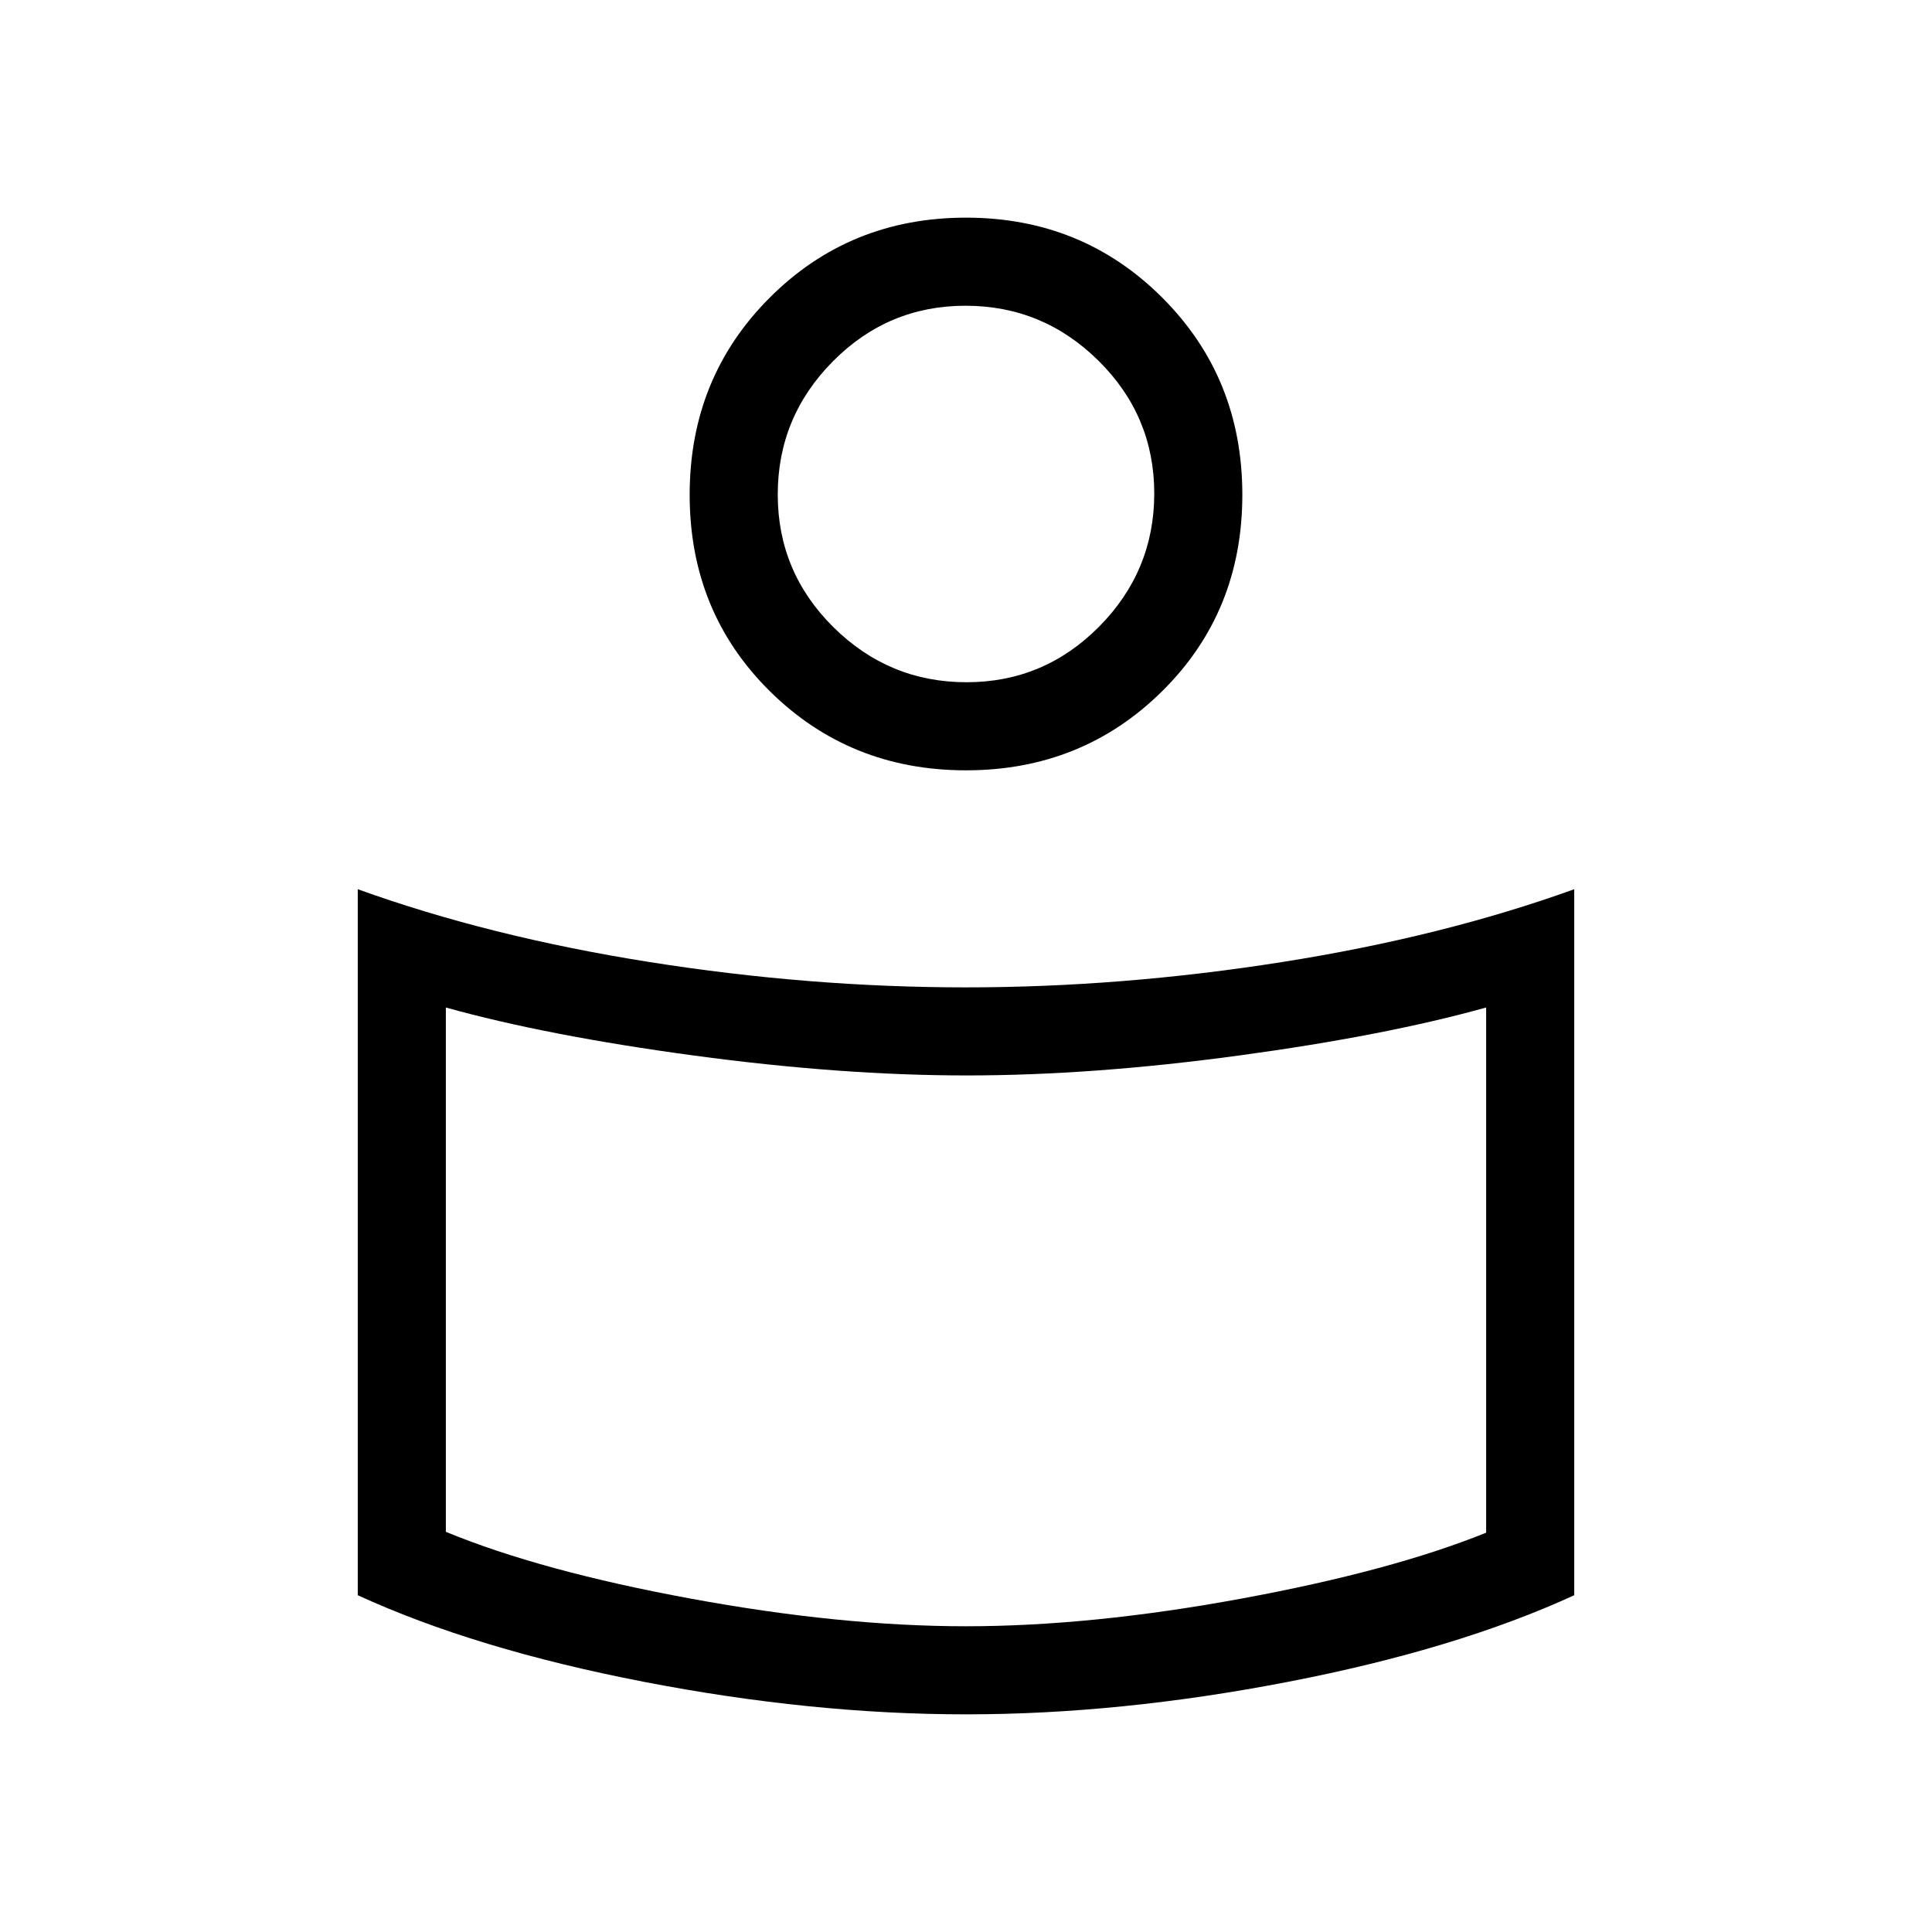 <svg xmlns="http://www.w3.org/2000/svg" height="48" viewBox="0 -960 960 960" width="48"><path d="M479.83-469.38q77.5 0 157.22-12.58t145.18-36.19v350.81q-58.38 26.8-141.96 42.99-83.58 16.2-160.27 16.2-76.69 0-160.27-16.2-83.58-16.19-141.96-42.99v-350.81q65.46 23.61 145.01 36.19 79.56 12.58 157.05 12.58Zm258.63 270.97v-260.97q-50.15 14-122.97 23.88-72.82 9.88-135.12 9.88-62.29 0-135.49-9.88-73.19-9.88-123.34-23.88v260.53q47.15 19.47 121.69 33.2 74.54 13.73 136.77 13.73 62.23 0 136.77-13.73 74.54-13.73 121.69-32.76ZM480-851.85q57.77 0 97.54 39.77t39.77 97.93q0 58.15-39.77 97.54-39.77 39.38-97.54 39.38t-97.54-39.38q-39.77-39.39-39.77-97.54 0-58.16 39.77-97.93 39.77-39.77 97.54-39.77Zm.25 230.85q38.52 0 65.9-27.64 27.39-27.64 27.39-66.15 0-38.52-27.64-65.9-27.64-27.39-66.15-27.39-38.52 0-65.9 27.64-27.39 27.64-27.39 66.16 0 38.51 27.64 65.9Q441.74-621 480.25-621ZM480-722.08Zm0 415.93Z"/></svg>